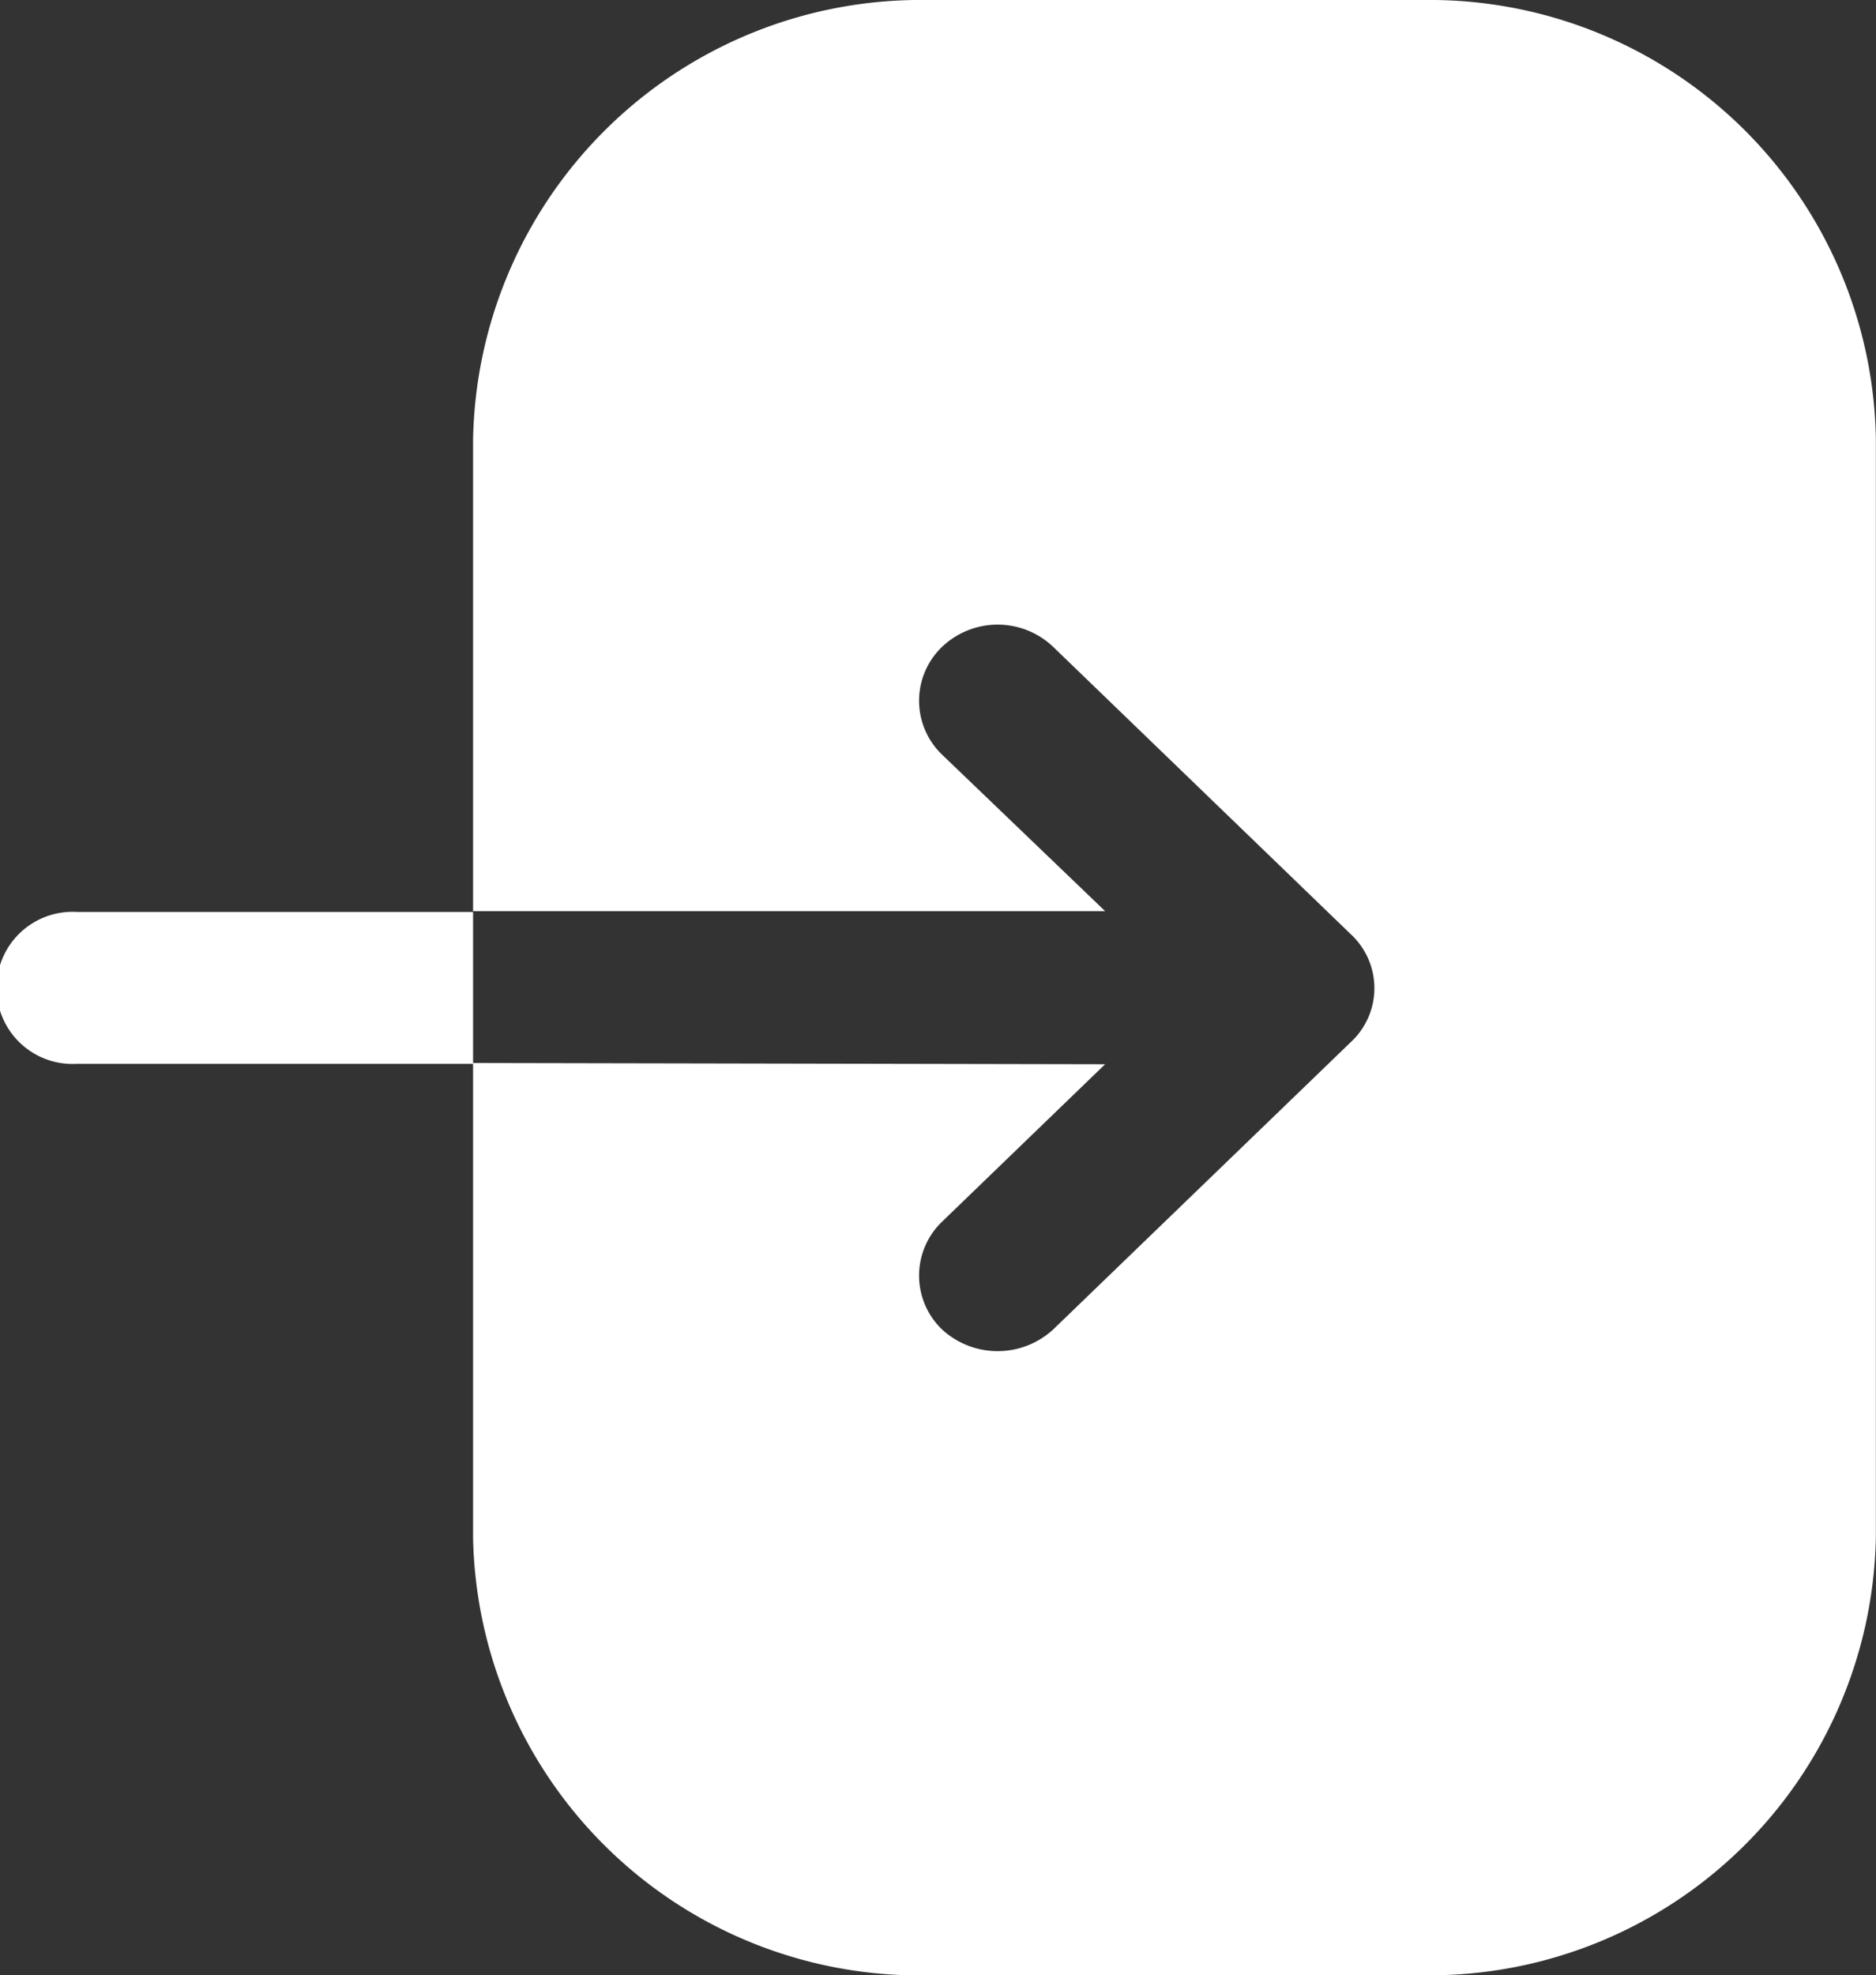 <svg id="Login" xmlns="http://www.w3.org/2000/svg" width="13.594" height="14.309" viewBox="0 0 13.594 14.309">
  <rect x="0" y="0" width="13.594" height="14.309" fill="#333333" stroke="none"/>
  <path id="Login-2" data-name="Login" d="M6.708,14.309A3.235,3.235,0,0,1,3.428,11.14V7.706H.559a.551.551,0,1,1,0-1.1H3.428V3.184A3.244,3.244,0,0,1,6.715,0h3.605a3.234,3.234,0,0,1,3.273,3.176v7.956a3.233,3.233,0,0,1-3.288,3.176Zm1.3-6.6L6.826,8.85a.541.541,0,0,0,0,.78.595.595,0,0,0,.806,0L9.789,7.548a.532.532,0,0,0,0-.78L7.632,4.686a.584.584,0,0,0-.806,0,.541.541,0,0,0,0,.78L8.008,6.6H3.428v1.1Z" fill="#fff"/>
</svg>
